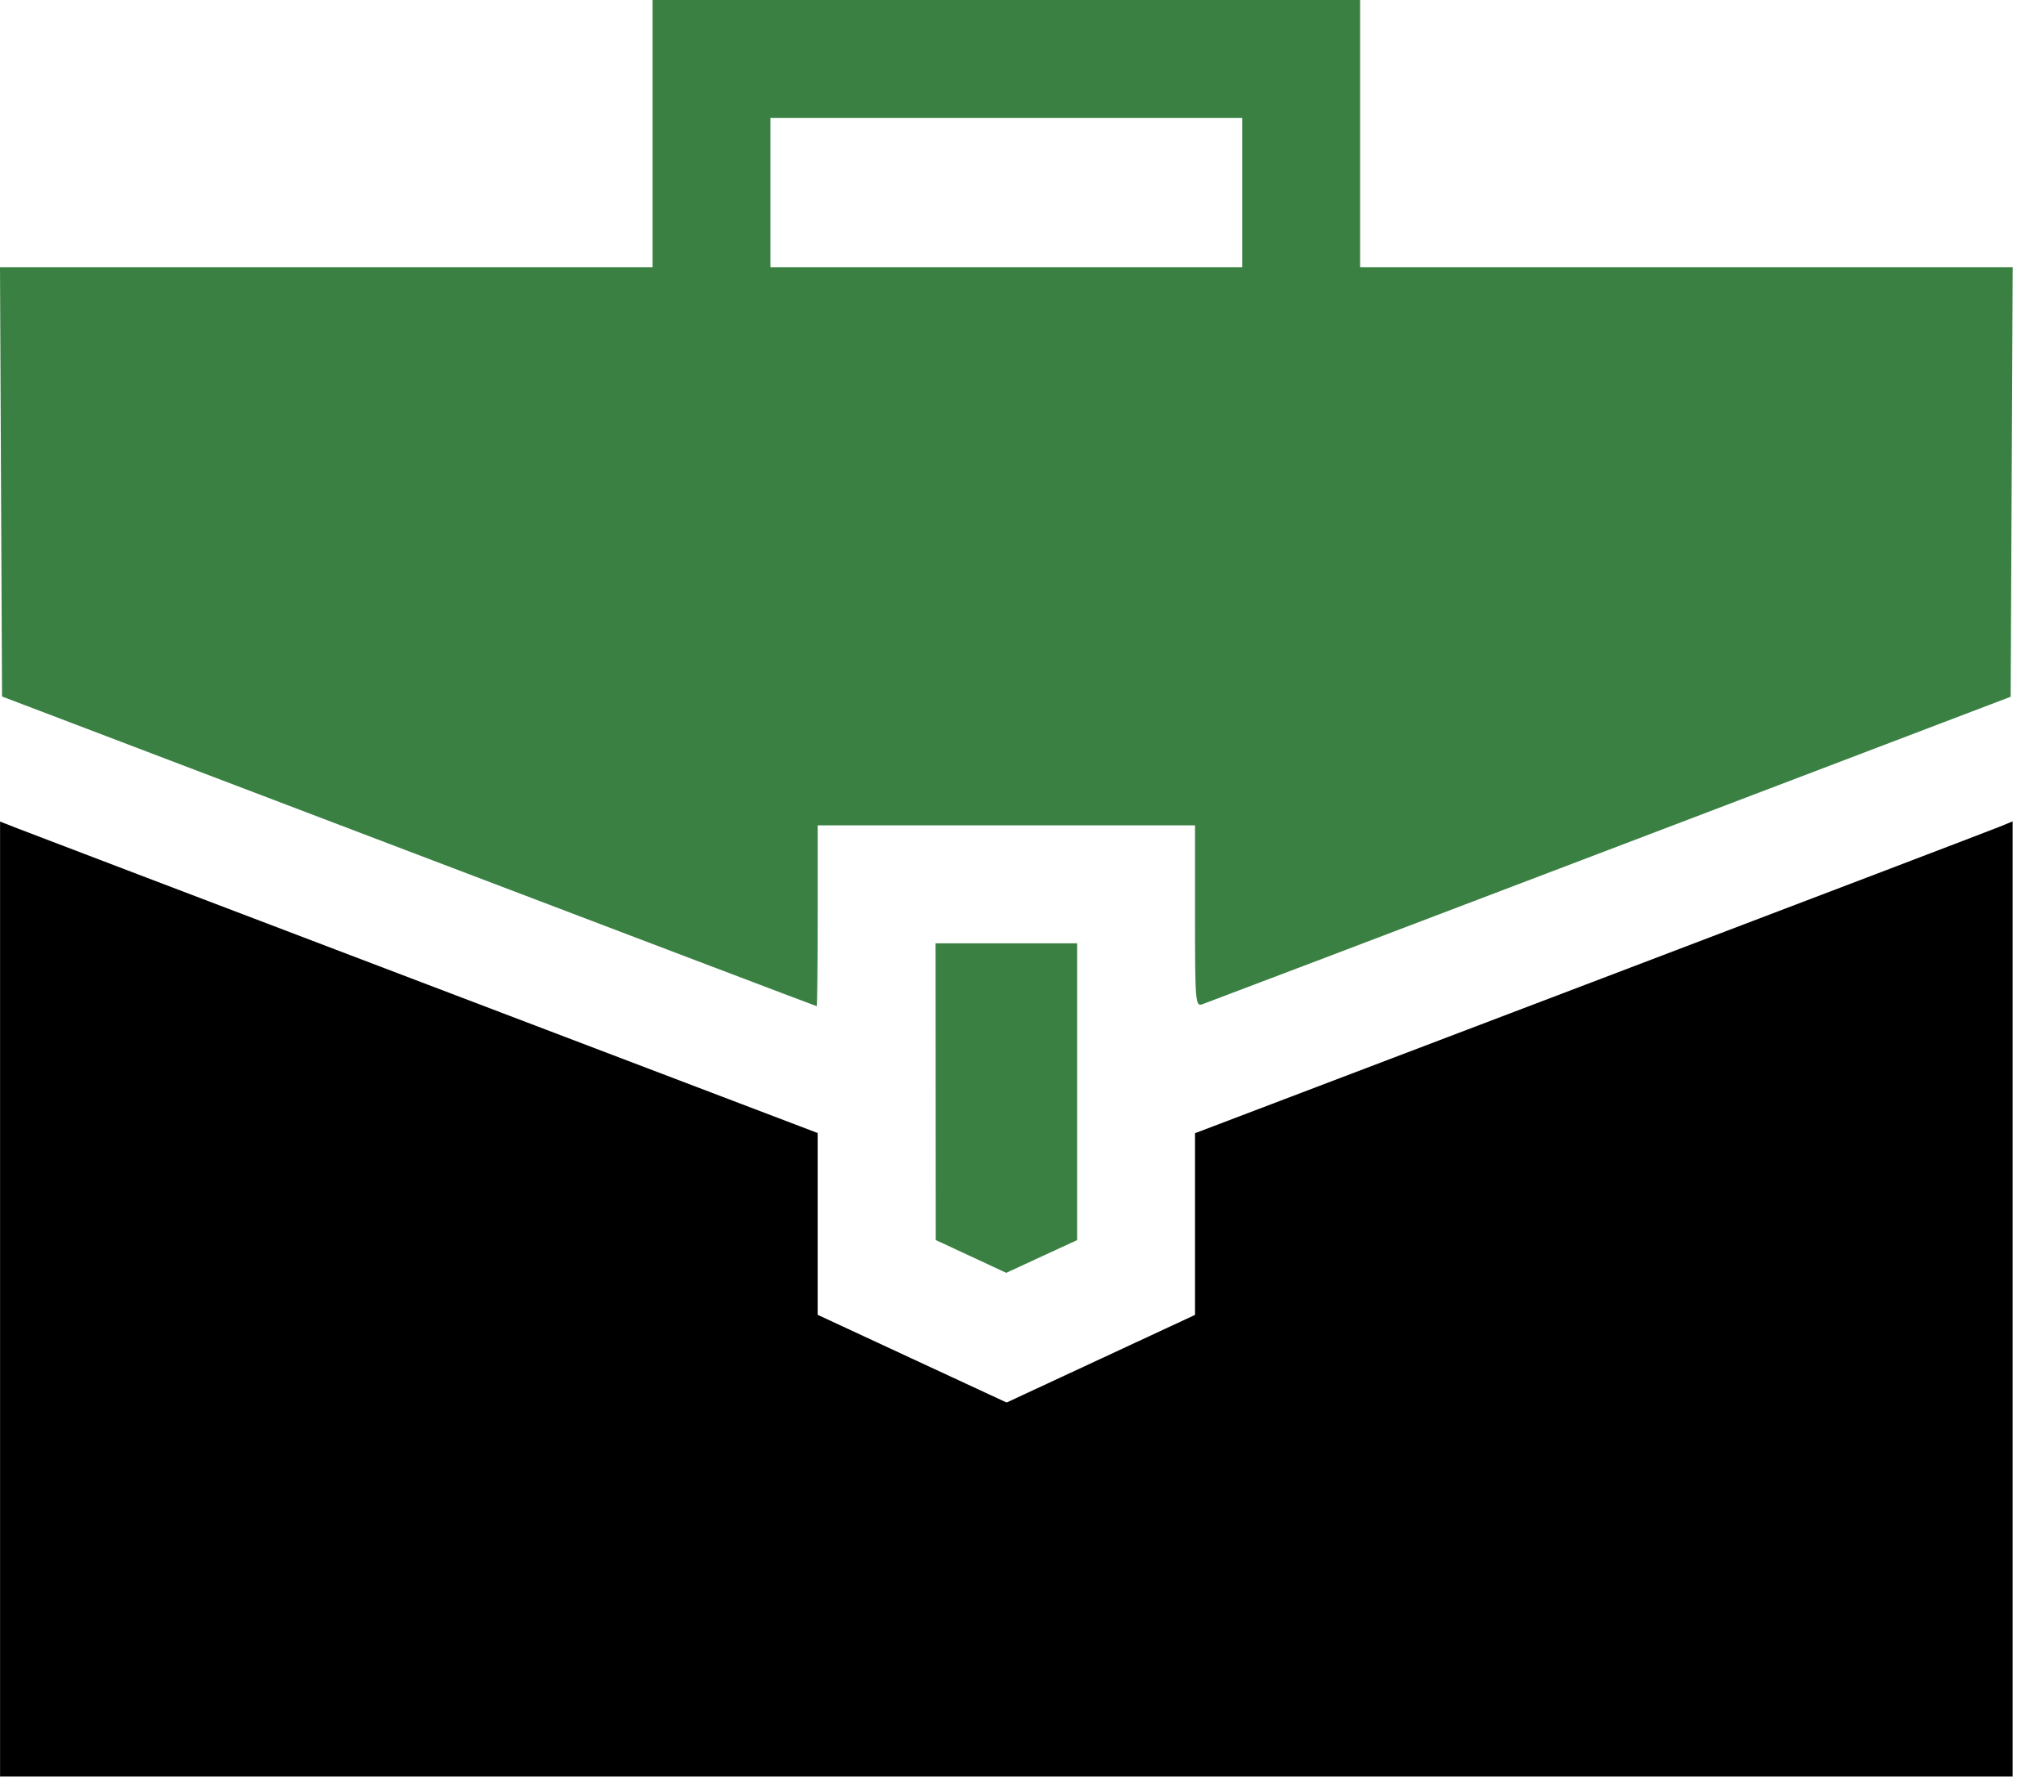 <svg width="65" height="57" viewBox="0 0 65 57" fill="none" xmlns="http://www.w3.org/2000/svg">
<path fill-rule="evenodd" clip-rule="evenodd" d="M0.002 41.314V56.5H32.002H64.002V41.311V26.122L63.596 26.29C63.372 26.382 57.523 28.614 50.596 31.249L38.002 36.04V38.929V41.819L35.007 43.212L32.011 44.605L29.006 43.211L26.002 41.816V38.925V36.034L13.596 31.313C6.772 28.717 0.922 26.488 0.596 26.361L0.002 26.129V41.314Z" fill="black"/>
<path fill-rule="evenodd" clip-rule="evenodd" d="M20.752 4.25V8.5H10.376H0L0.032 15.325L0.065 22.151L13.002 27.075C20.118 29.783 25.954 32 25.971 32C25.988 32 26.002 30.706 26.002 29.125V26.25H32.002H38.002V29.133C38.002 31.824 38.017 32.012 38.221 31.944C38.341 31.904 44.177 29.686 51.19 27.015L63.94 22.159L63.972 15.329L64.004 8.5H53.628H43.252V4.25V0H32.002H20.752V4.25ZM39.502 8.5V6.125V3.75H32.002H24.502V6.125V8.5H32.002H39.502Z" fill="#3A8043"/>
<path d="M29.755 34.719L29.757 39.438L30.878 39.959L31.999 40.481L33.125 39.96L34.252 39.44V34.72V30H32.002H29.752L29.755 34.719Z" fill="#3A8043"/>
</svg>

